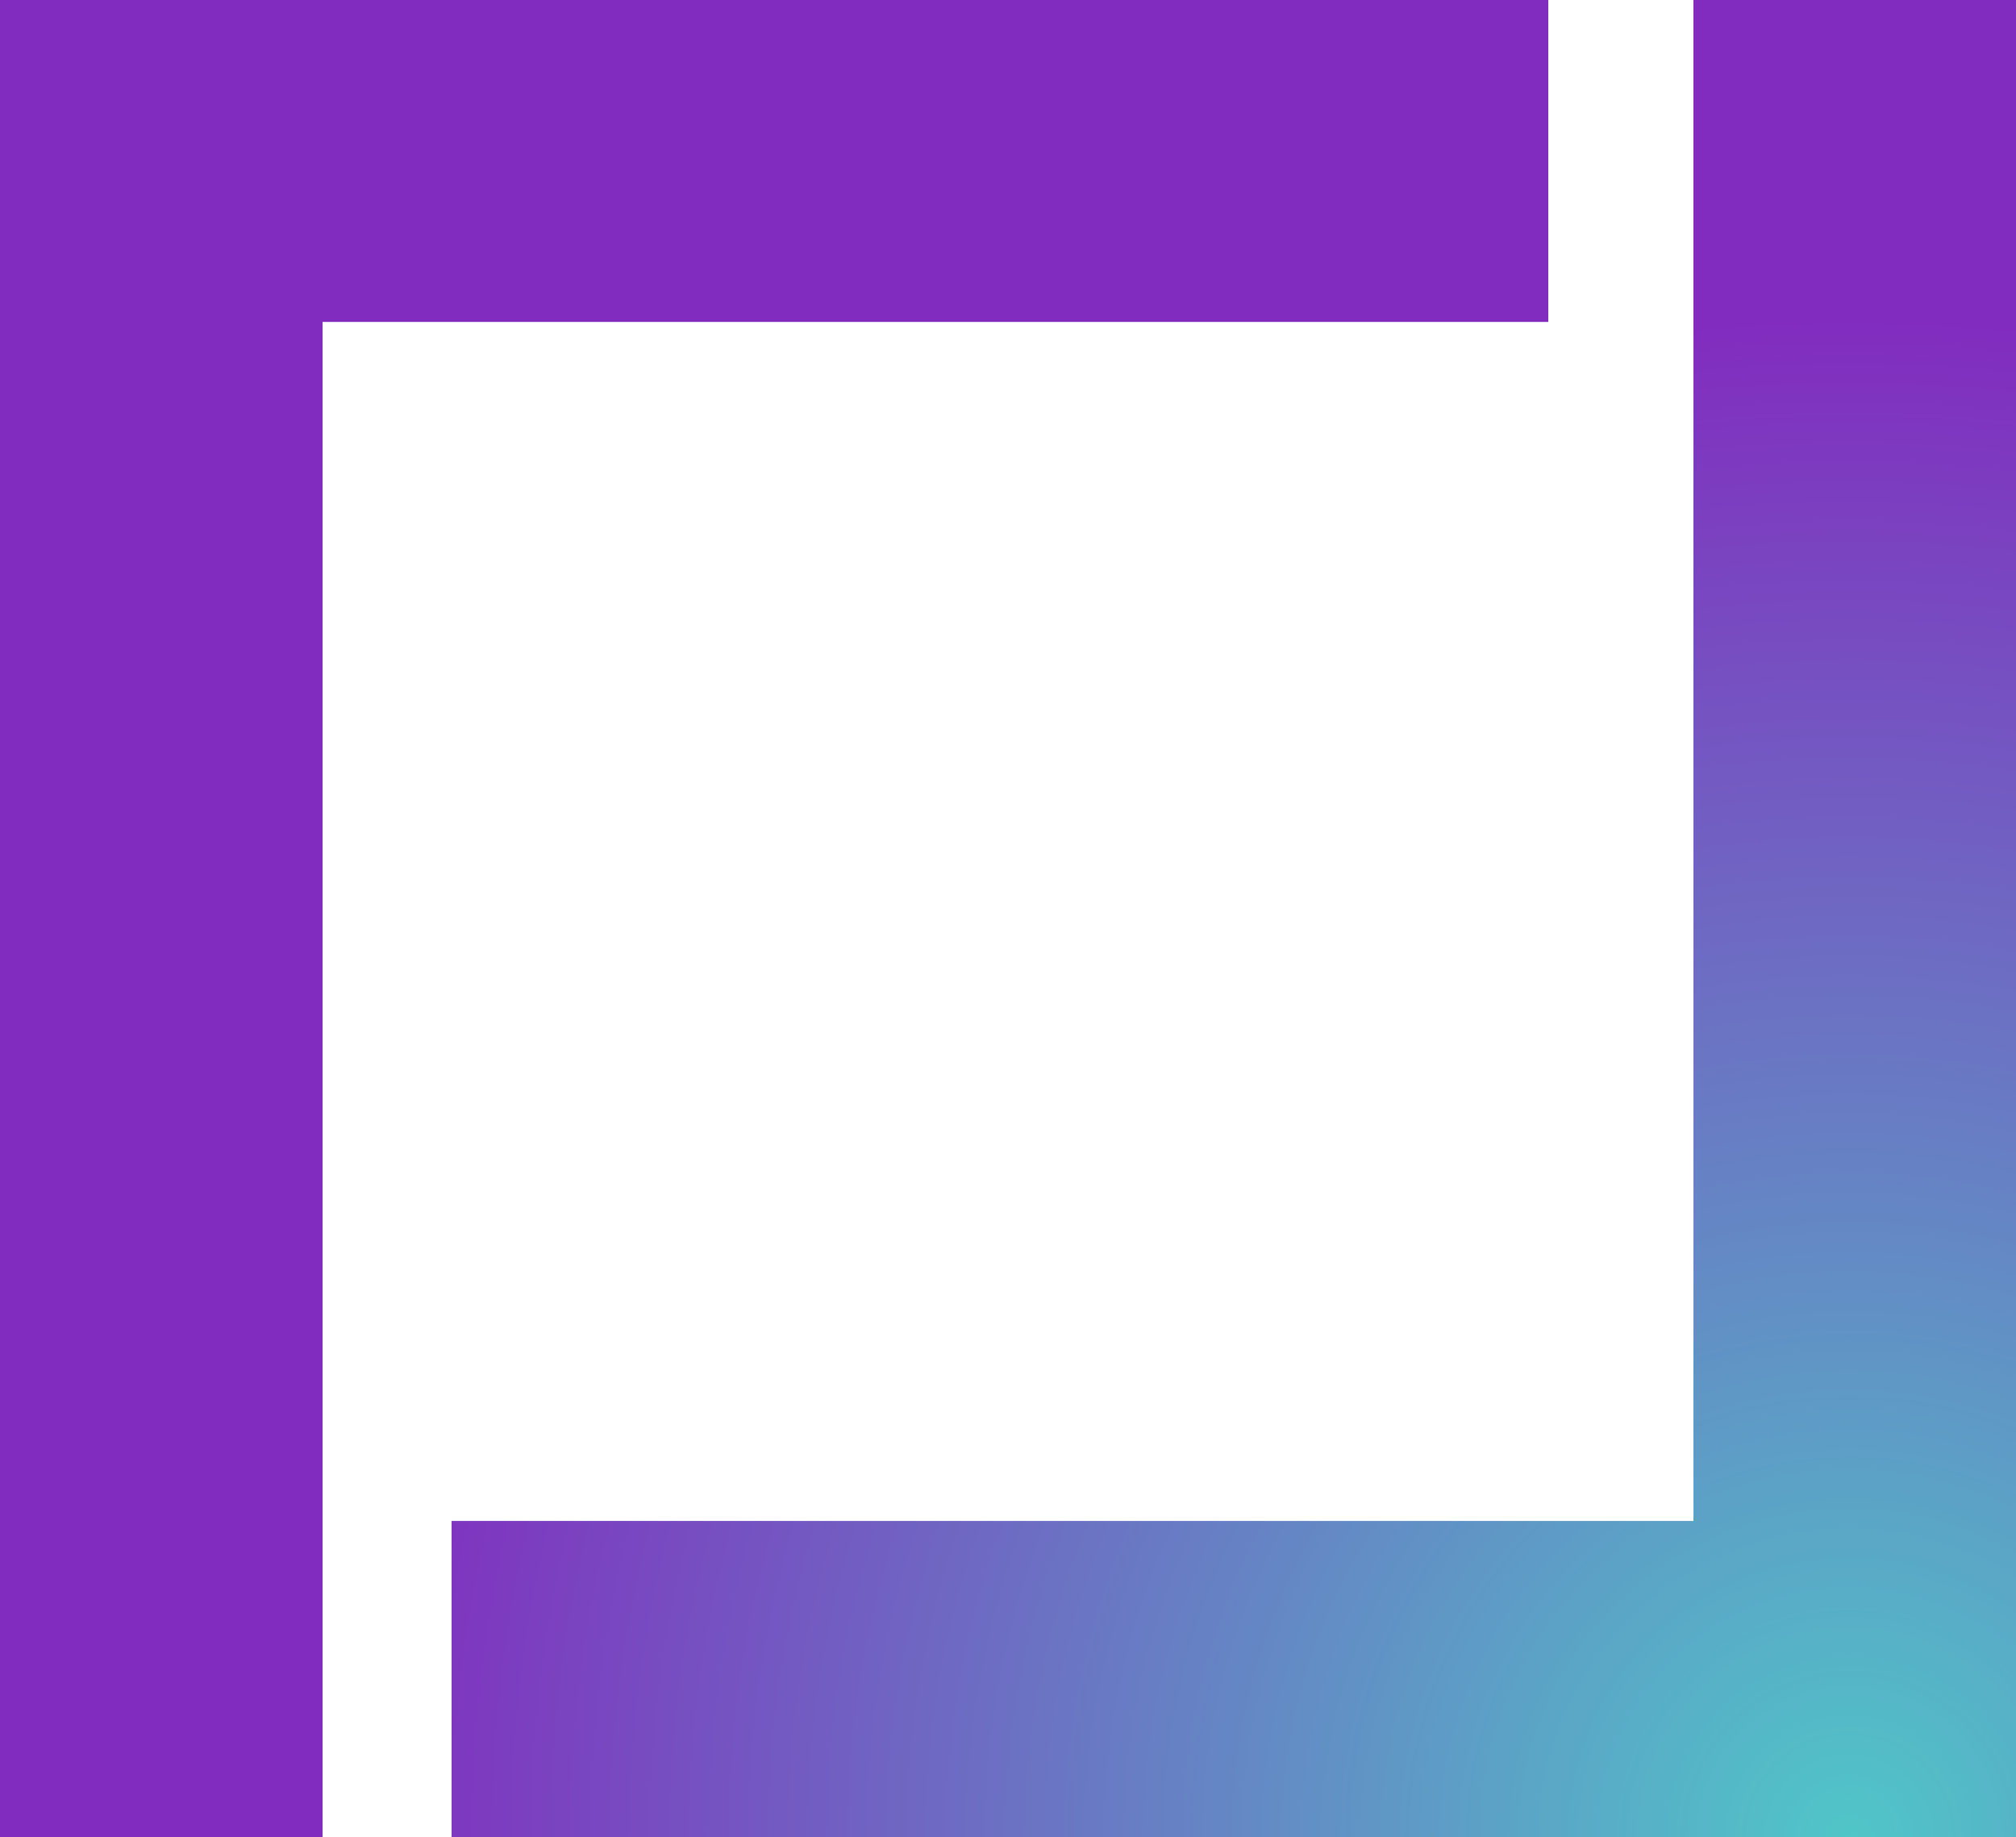 <?xml version="1.0" encoding="UTF-8"?>
<svg viewBox="0 0 586 534" version="1.1" xmlns="http://www.w3.org/2000/svg" xmlns:xlink="http://www.w3.org/1999/xlink">
<title>new-square</title>
<defs>
  <radialGradient cx="91.442%" cy="100%" fx="91.442%" fy="100%" r="82.94%" gradientTransform="translate(0.914,1),scale(0.918,1),rotate(-114.216),translate(-0.914,-1)" id="radialGradient-1">
      <stop stop-color="#50C6C8" offset="0%"></stop>
      <stop stop-color="#822BBF" offset="100%"></stop>
  </radialGradient>
</defs>
  <g id="Desktop" fill="url(#radialGradient-1)" fill-rule="nonzero">
      <g id="new-square">
	  <path d="M450.048,-1.93267624e-12 L450.048,93.565 L93.759,93.565 L93.76,538 L-1.25055521e-12,538 L-1.25055521e-12,-1.93267624e-12 L450.048,-1.93267624e-12 Z M586,-1.70530257e-12 L586,536.007 L492.24,536.007 L492.239,535.66 L131.264,535.661 L131.264,442.096 L492.239,442.095 L492.24,-1.70530257e-12 L586,-1.70530257e-12 Z" id="Combined-Shape"></path>
      </g>
  </g>
</svg>
